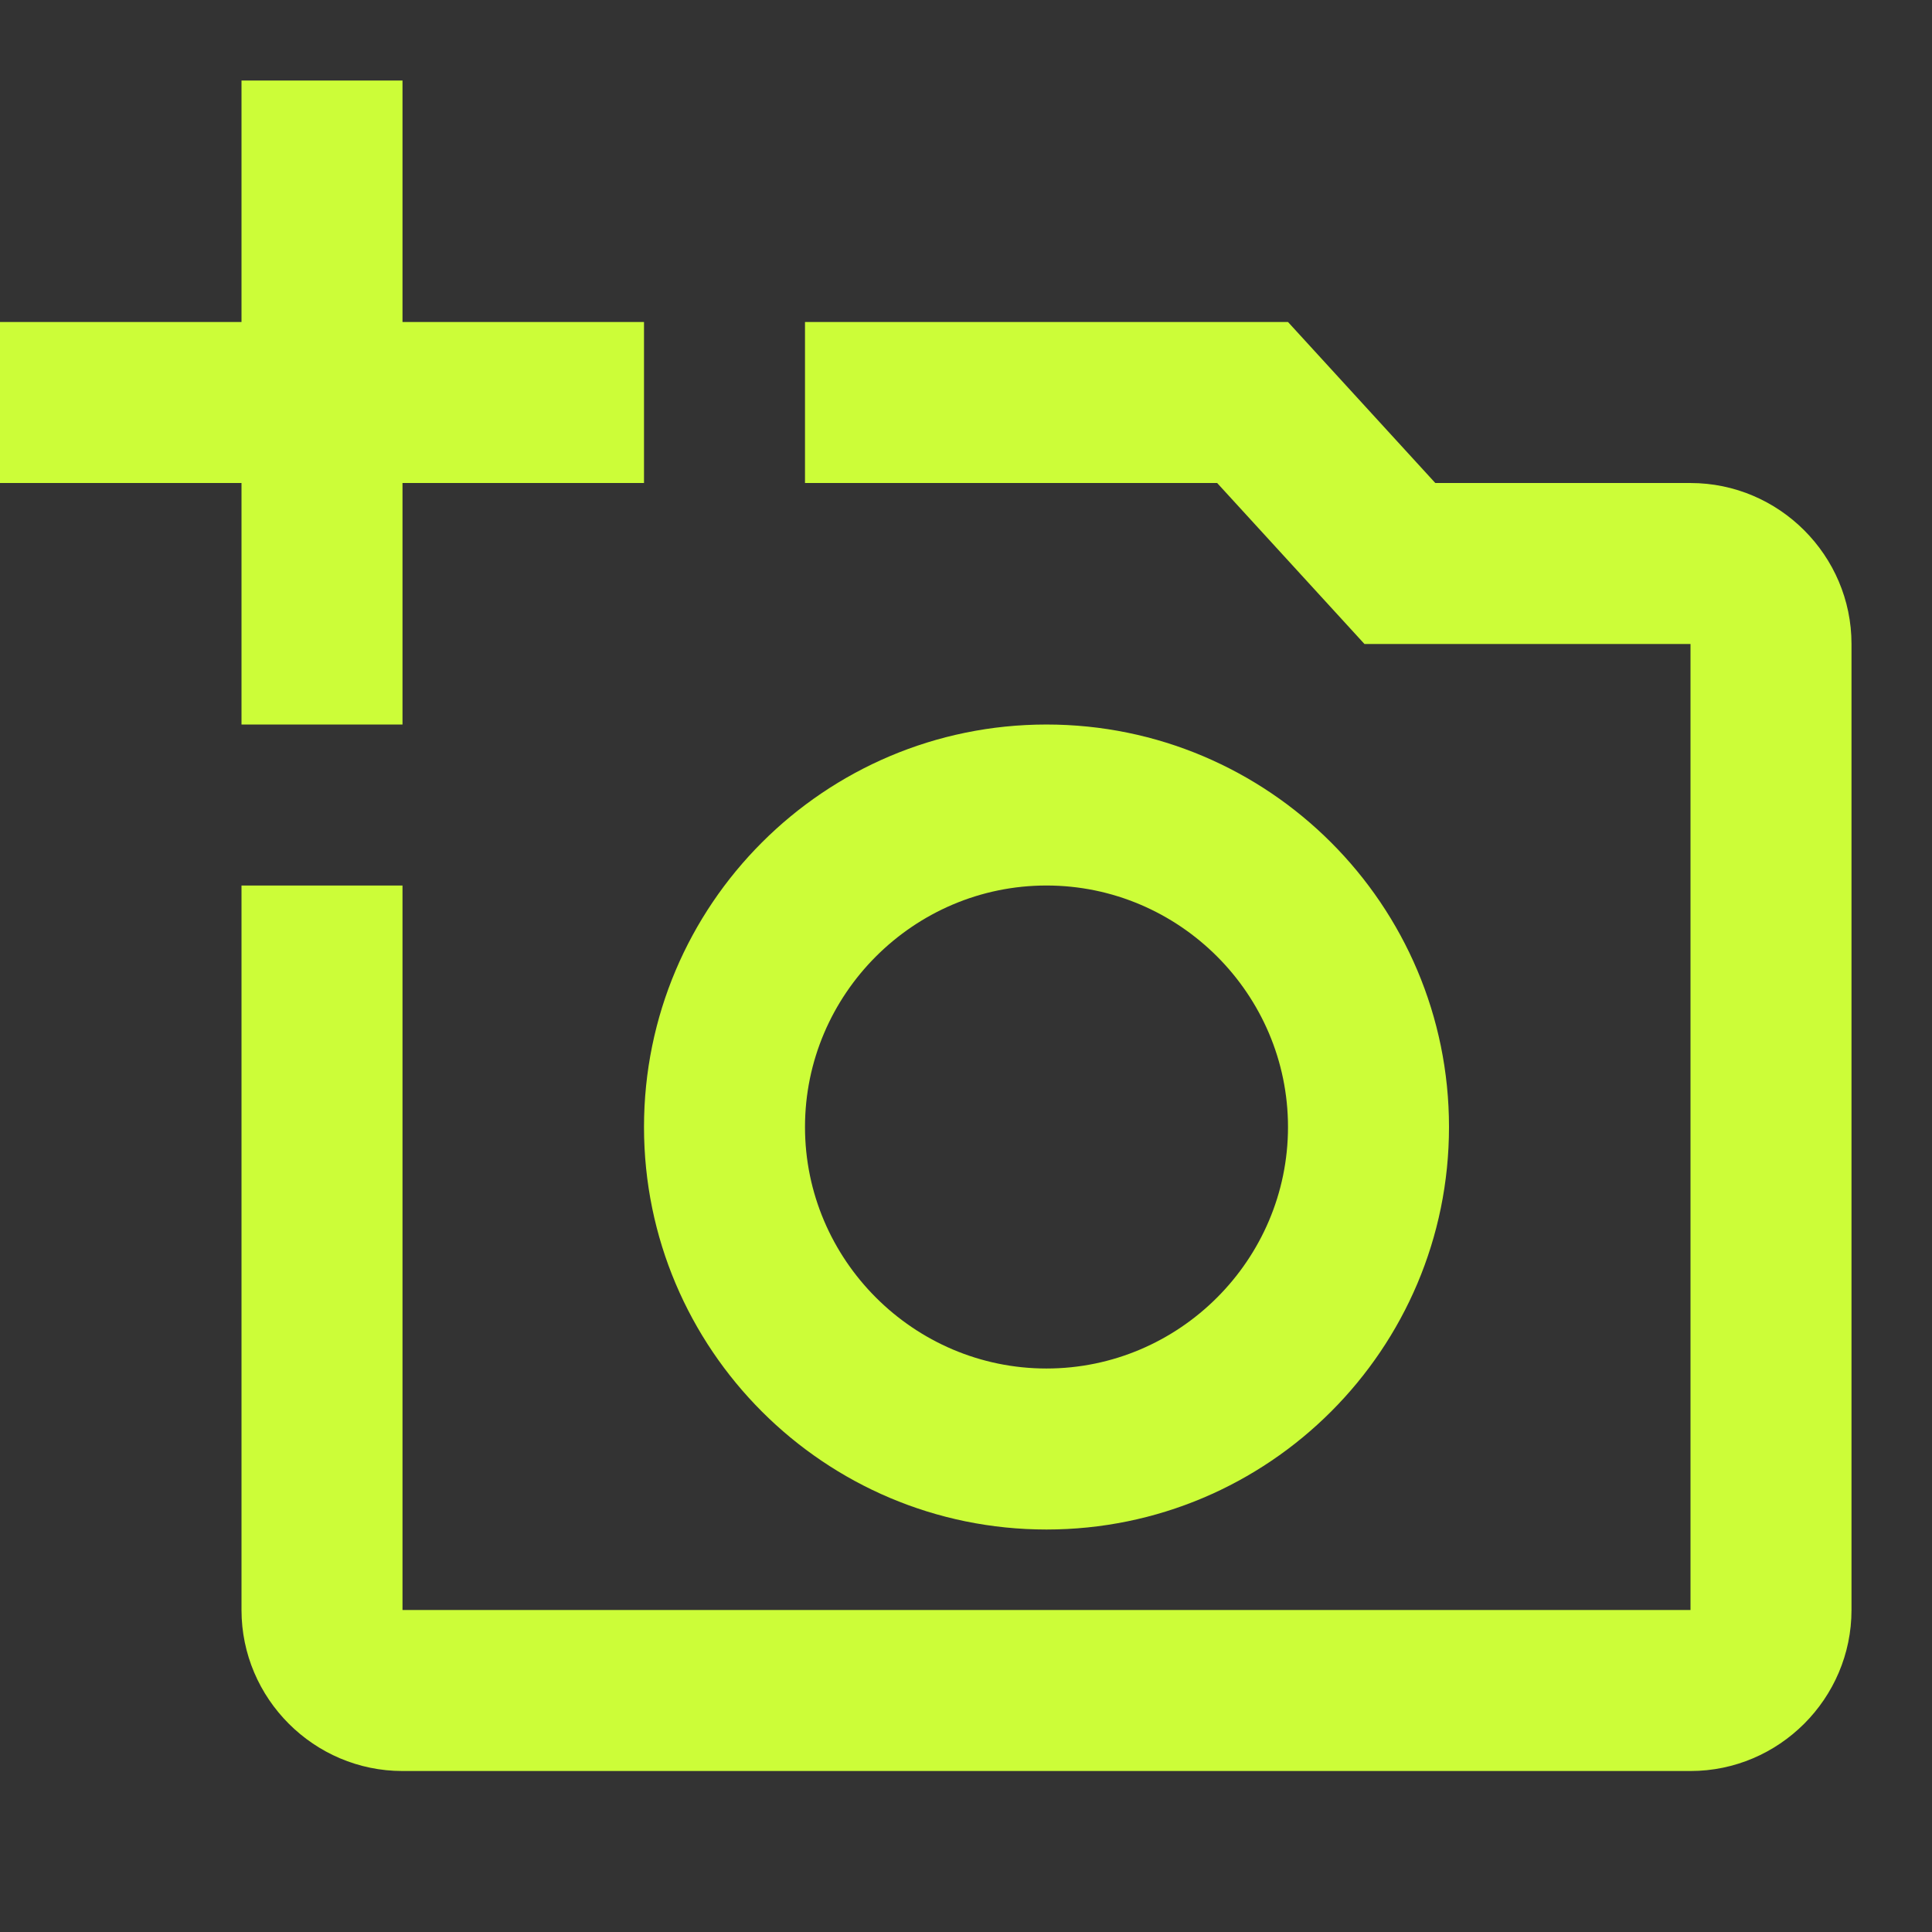 <svg width="278" height="278" viewBox="0 0 278 278" fill="none" xmlns="http://www.w3.org/2000/svg">
<rect x="0" y="0" width="278" height="278" fill="#333333" stroke="none"/>
<path d="M243.25 69.502H206.531L185.333 46.335H115.833V69.502H175.14L196.338 92.668H243.25V231.668H57.917V127.418H34.75V231.668C34.75 244.41 45.175 254.835 57.917 254.835H243.25C255.992 254.835 266.417 244.41 266.417 231.668V92.668C266.417 79.927 255.992 69.502 243.25 69.502ZM92.667 162.168C92.667 194.138 118.613 220.085 150.583 220.085C182.553 220.085 208.5 194.138 208.5 162.168C208.5 130.198 182.553 104.252 150.583 104.252C118.613 104.252 92.667 130.198 92.667 162.168ZM150.583 127.418C169.696 127.418 185.333 143.056 185.333 162.168C185.333 181.281 169.696 196.918 150.583 196.918C131.471 196.918 115.833 181.281 115.833 162.168C115.833 143.056 131.471 127.418 150.583 127.418ZM57.917 69.502H92.667V46.335H57.917V11.585H34.75V46.335H0V69.502H34.75V104.252H57.917V69.502Z" fill="#CCFD38"/>
</svg>
